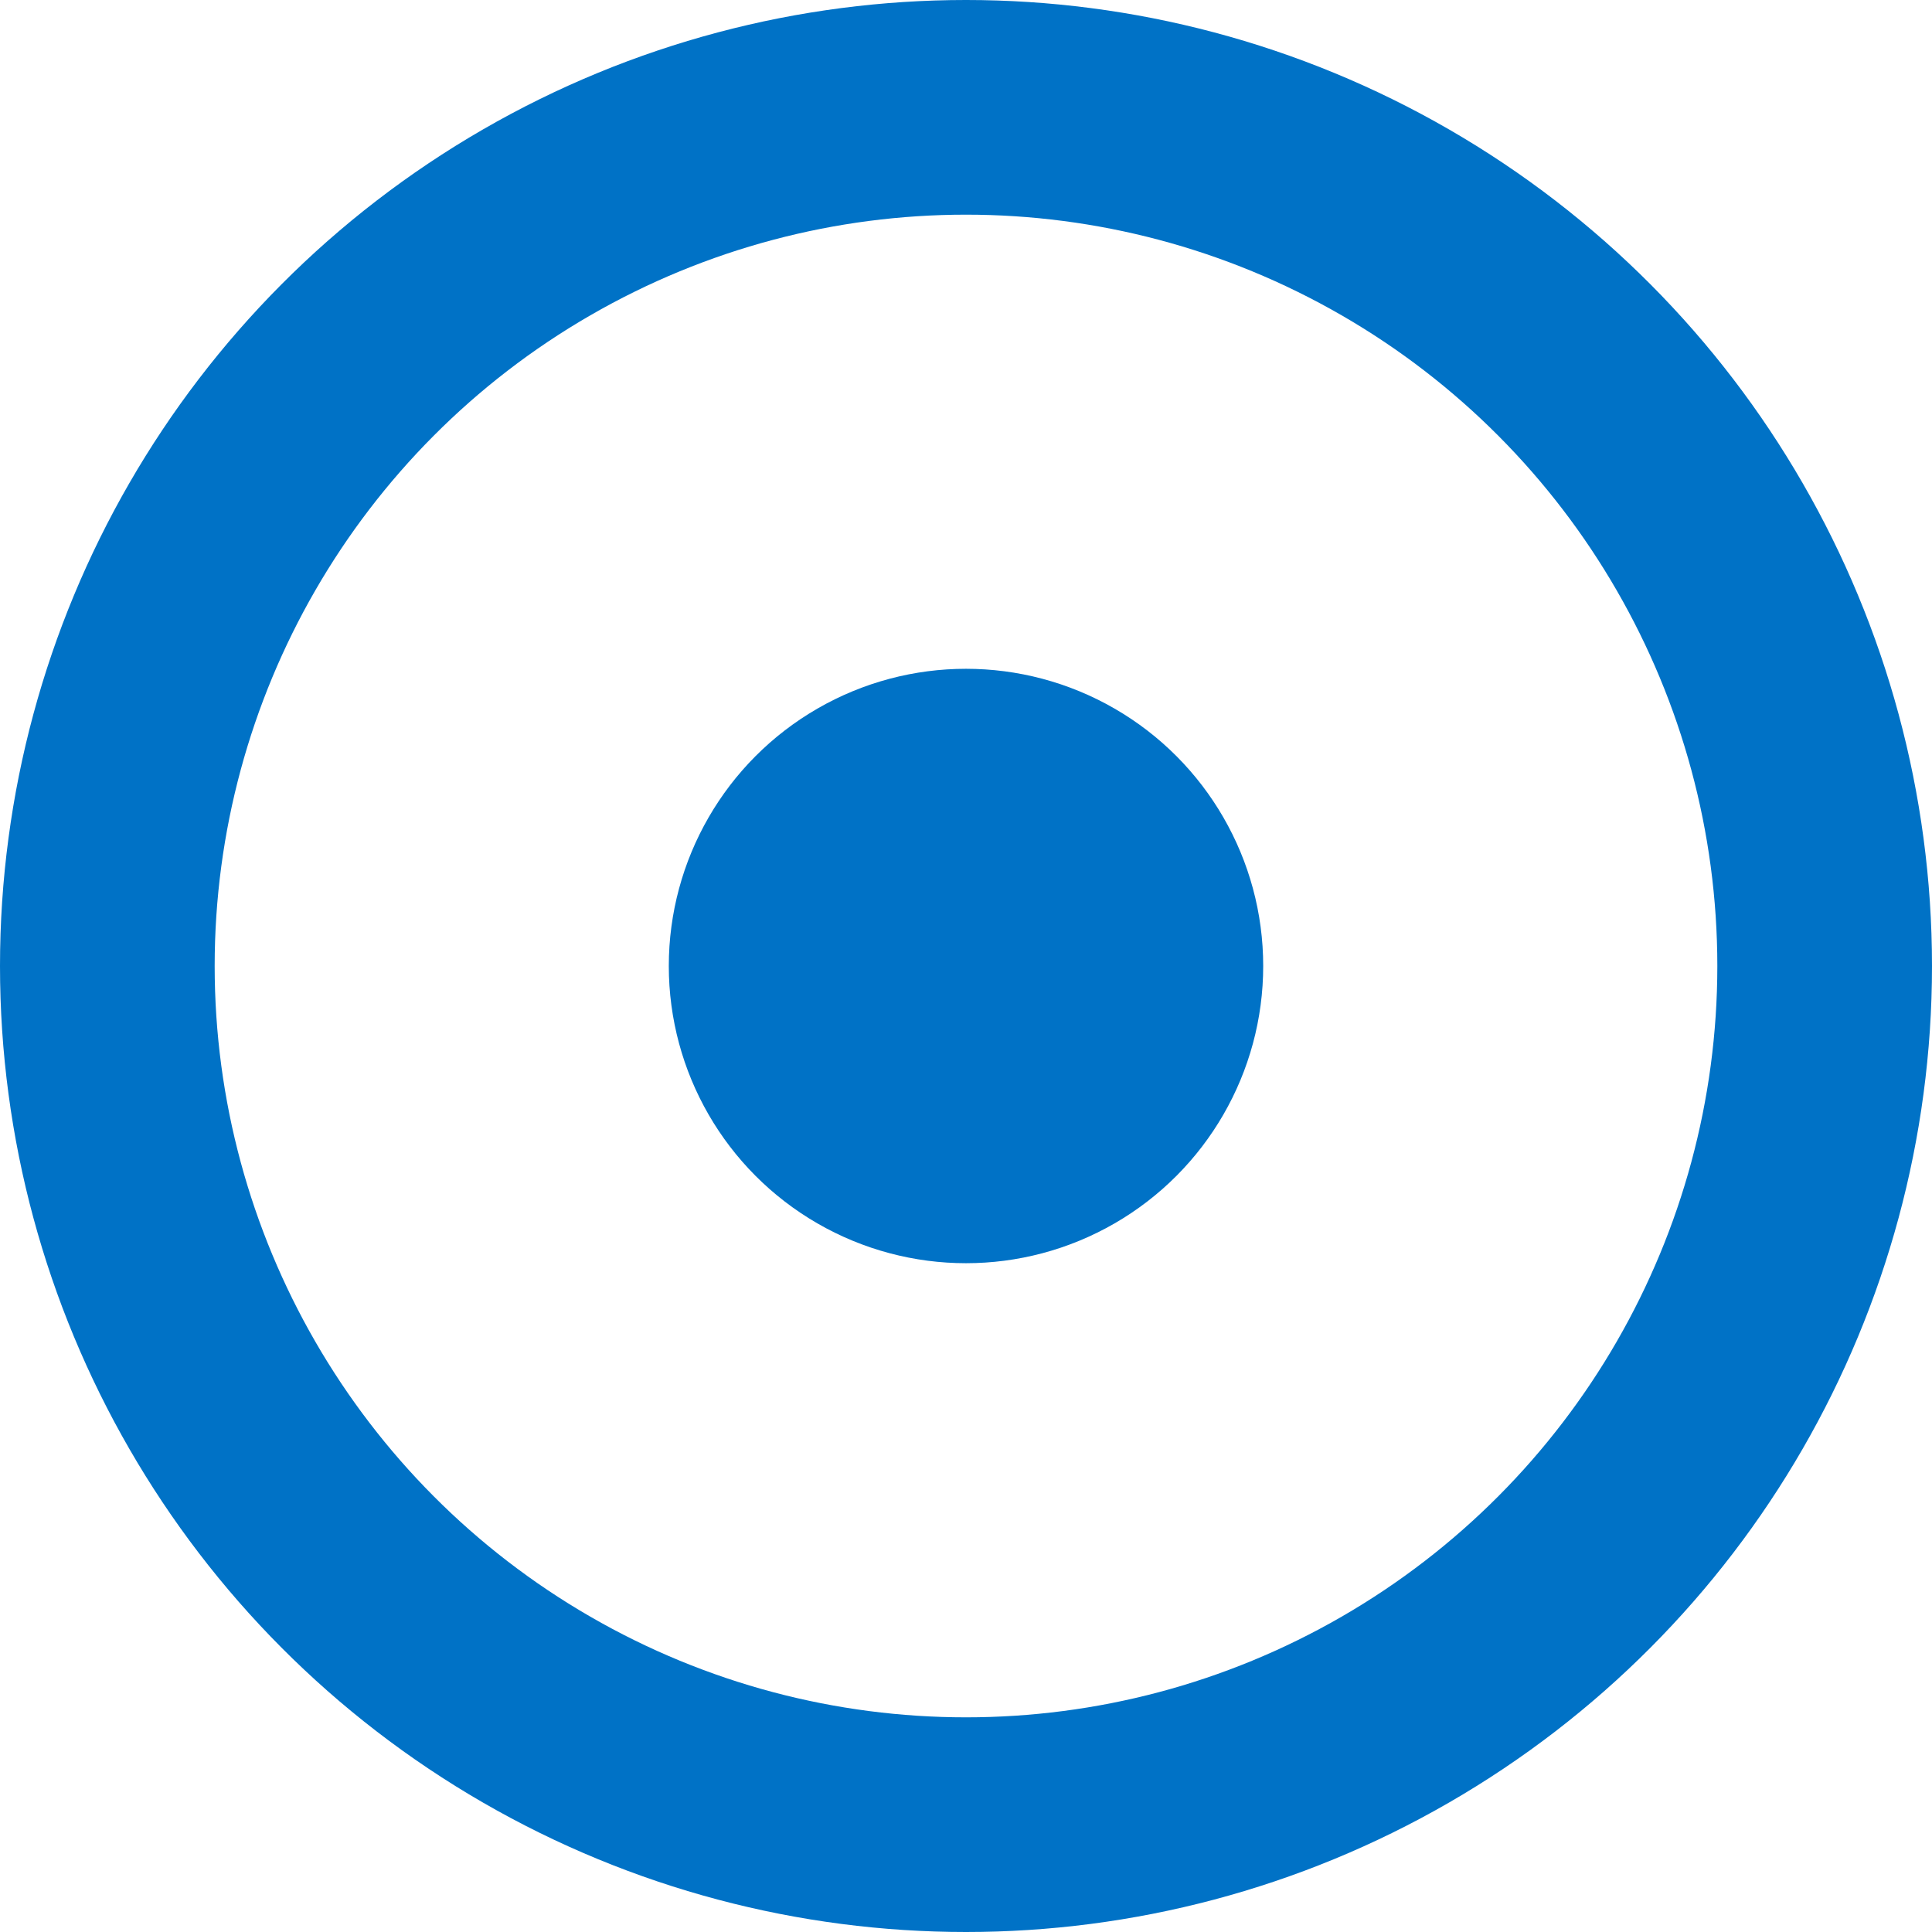 <svg width="36" height="36" viewBox="0 0 36 36" fill="none" xmlns="http://www.w3.org/2000/svg">
<circle cx="18" cy="18" r="16" stroke="#0072C6" stroke-width="4"/>
<circle cx="18" cy="18" r="5.538" fill="#0072C6"/>
</svg>
